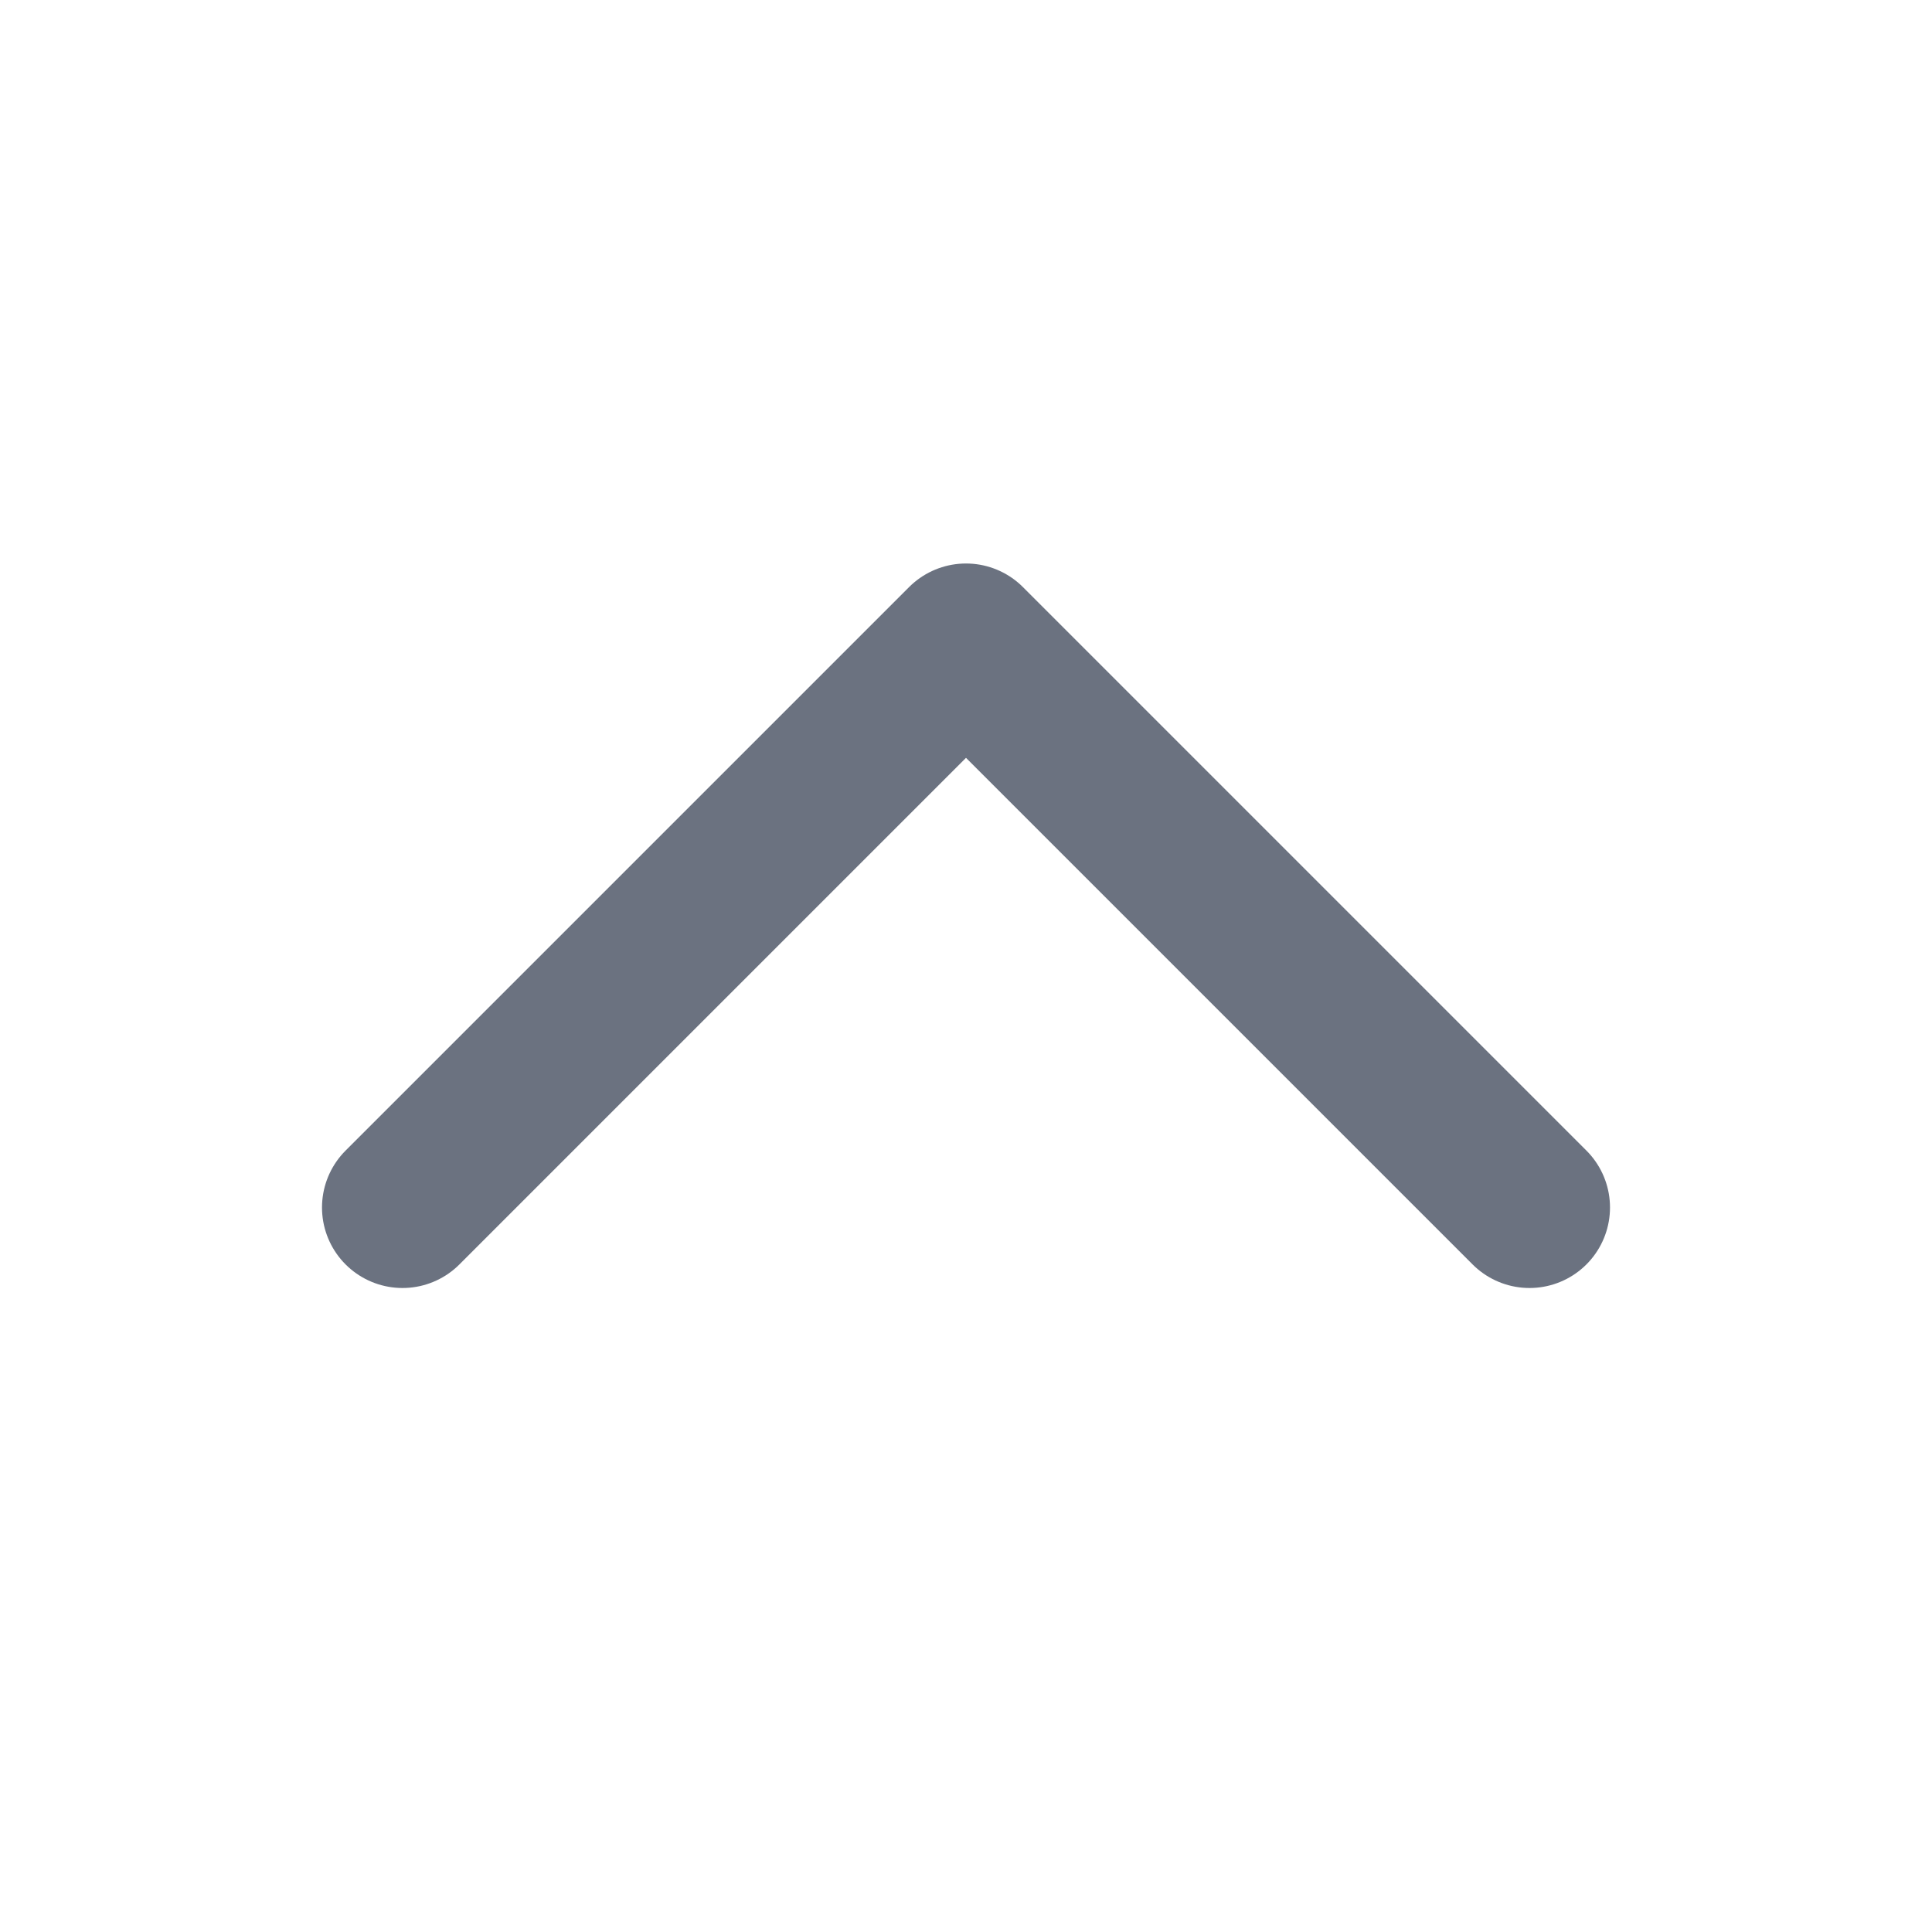 <svg xmlns="http://www.w3.org/2000/svg" class="h-6 w-6" fill="none" viewBox="0 0 24 24" stroke="#6B7280">
  <path stroke-linecap="round" stroke-linejoin="round" stroke-width="2" d="M5 15l7-7 7 7" />
</svg>